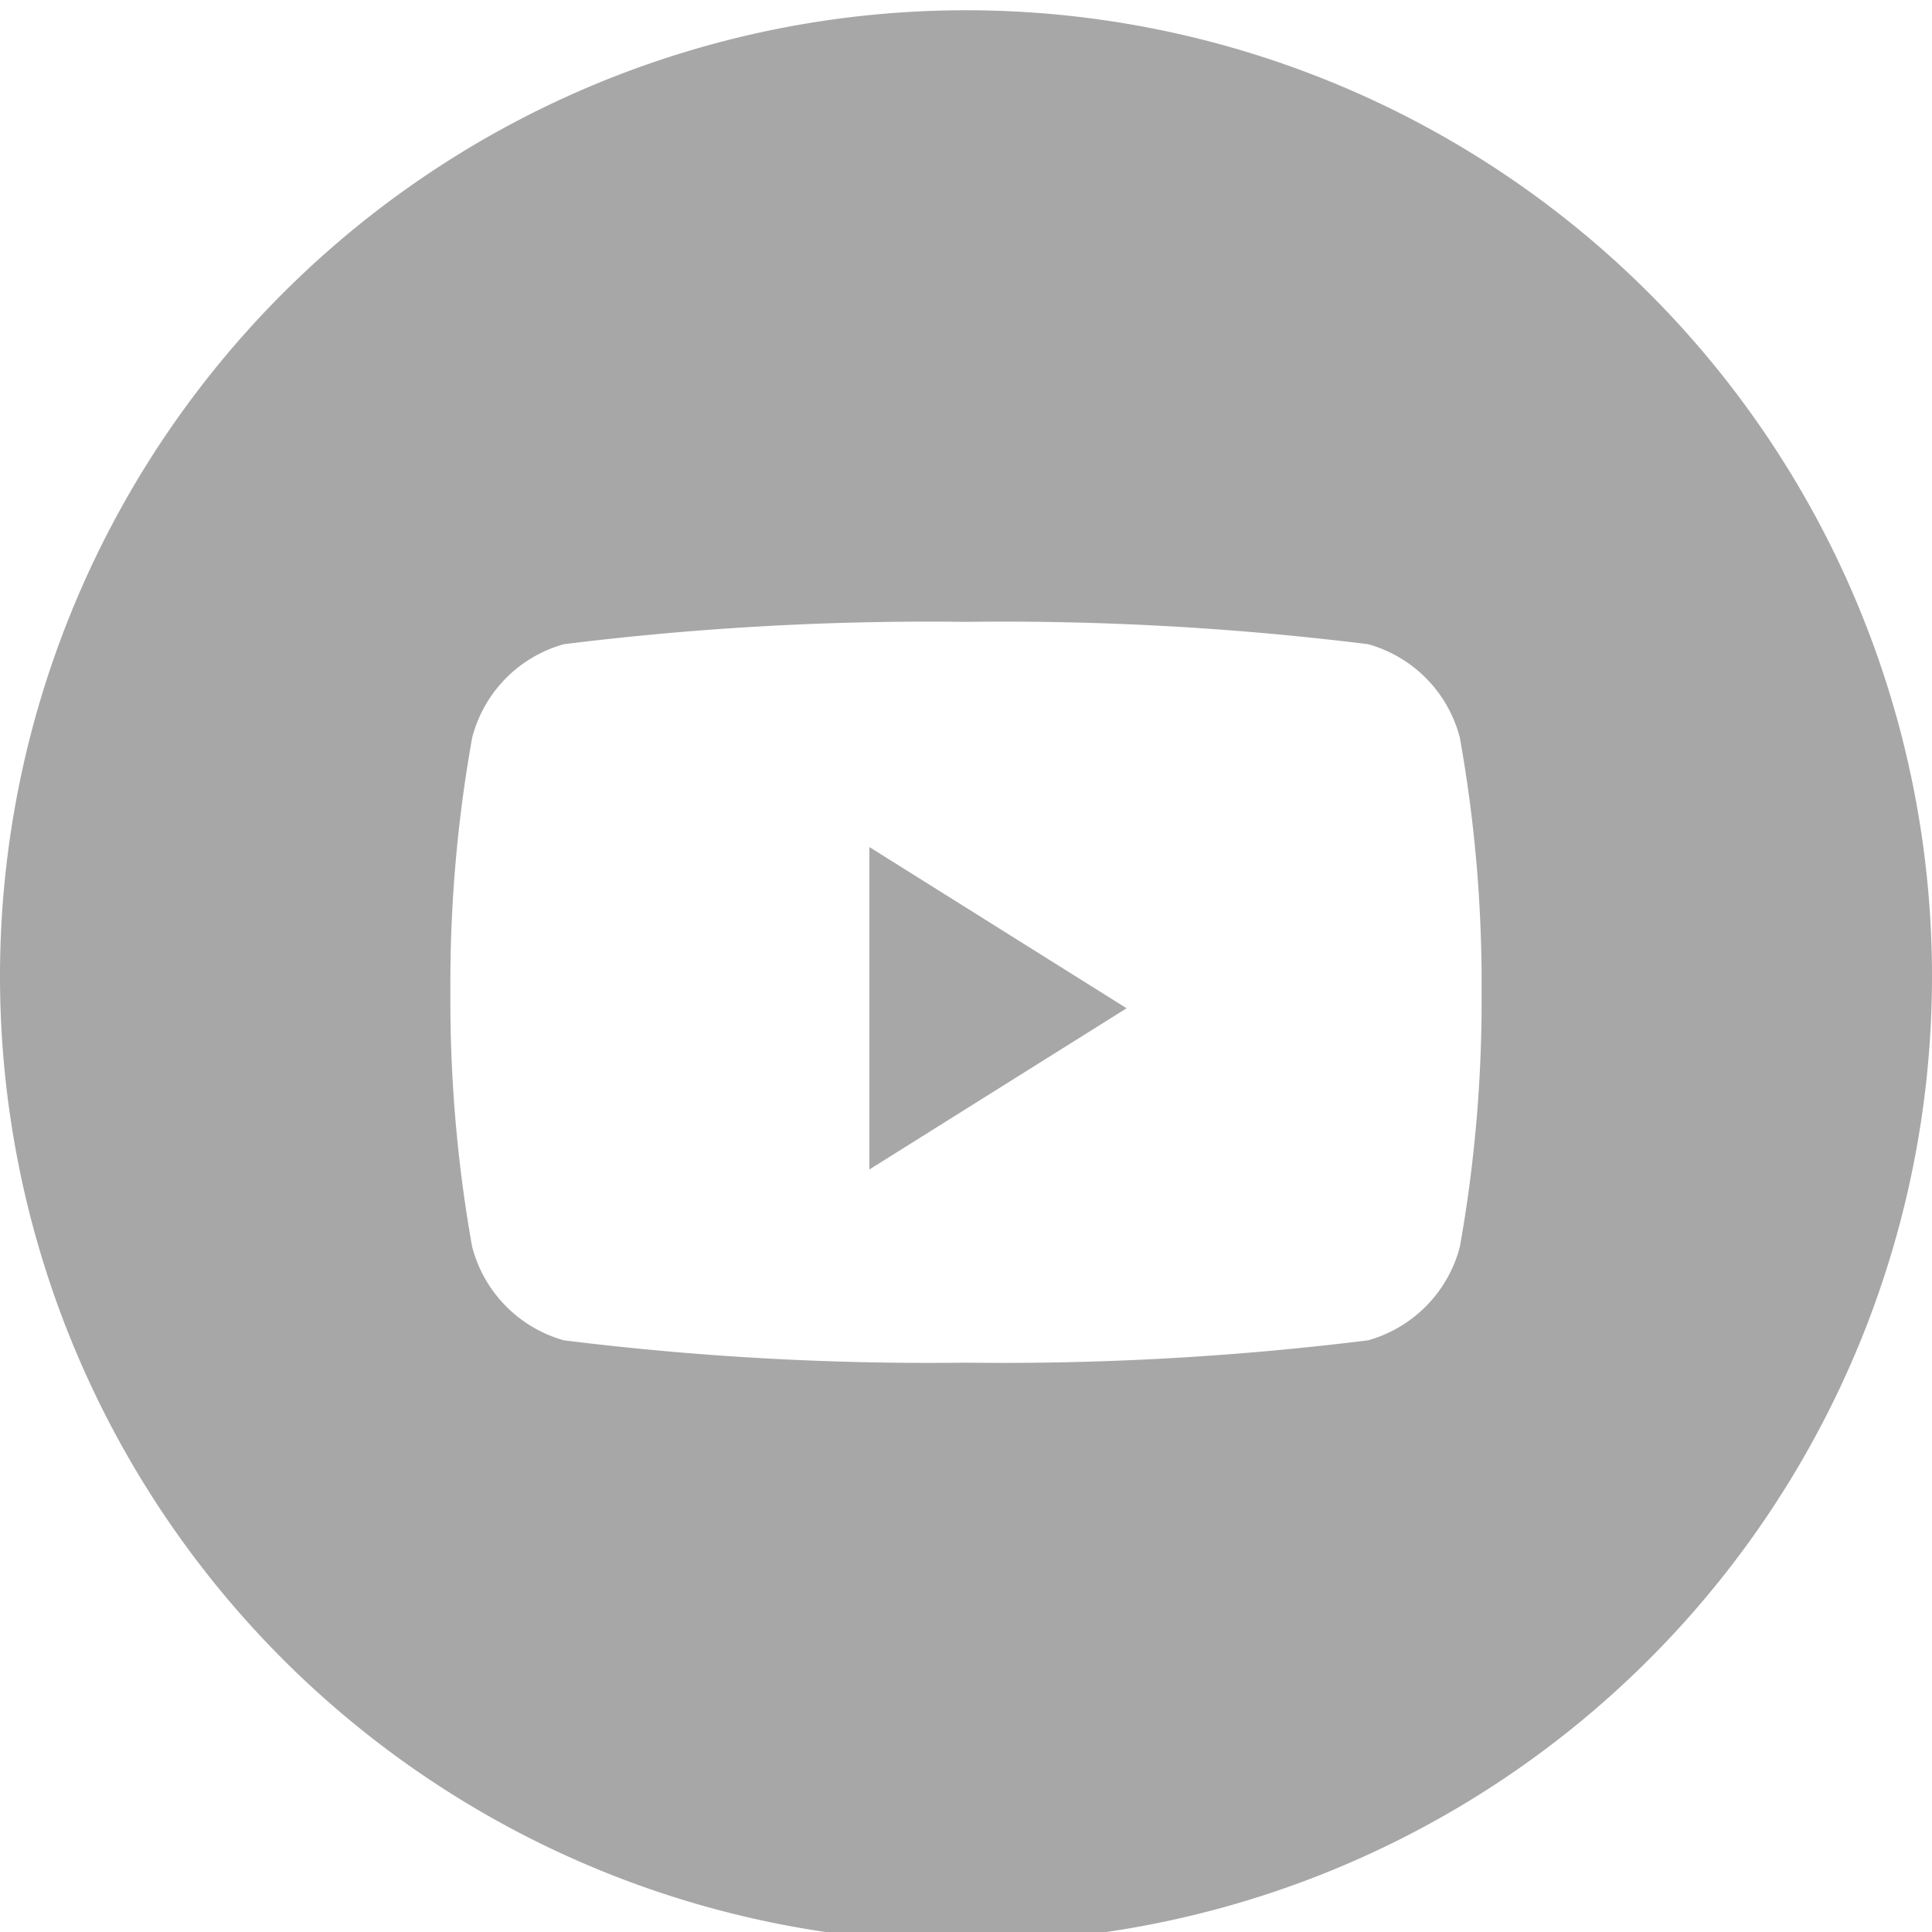 <svg id="Layer_1" data-name="Layer 1" xmlns="http://www.w3.org/2000/svg" viewBox="0 0 32 32"><path d="M16,.17a16,16,0,1,0,16,16A16,16,0,0,0,16,.17Zm8.18,20.48a2.18,2.18,0,0,1-1.52,1.55,49,49,0,0,1-6.66.37,49,49,0,0,1-6.66-.37,2.18,2.18,0,0,1-1.52-1.55,23.23,23.23,0,0,1-.36-4.22,23.08,23.08,0,0,1,.36-4.21,2.17,2.17,0,0,1,1.52-1.55A49,49,0,0,1,16,10.3a49,49,0,0,1,6.66.37,2.17,2.17,0,0,1,1.52,1.55,23.08,23.08,0,0,1,.36,4.21A23.23,23.23,0,0,1,24.18,20.65Z" fill="#a7a7a7" fill-rule="evenodd"/><polygon points="14.4 19.37 18.66 16.7 14.4 14.03 14.4 19.37" fill="#a7a7a7" fill-rule="evenodd"/></svg>